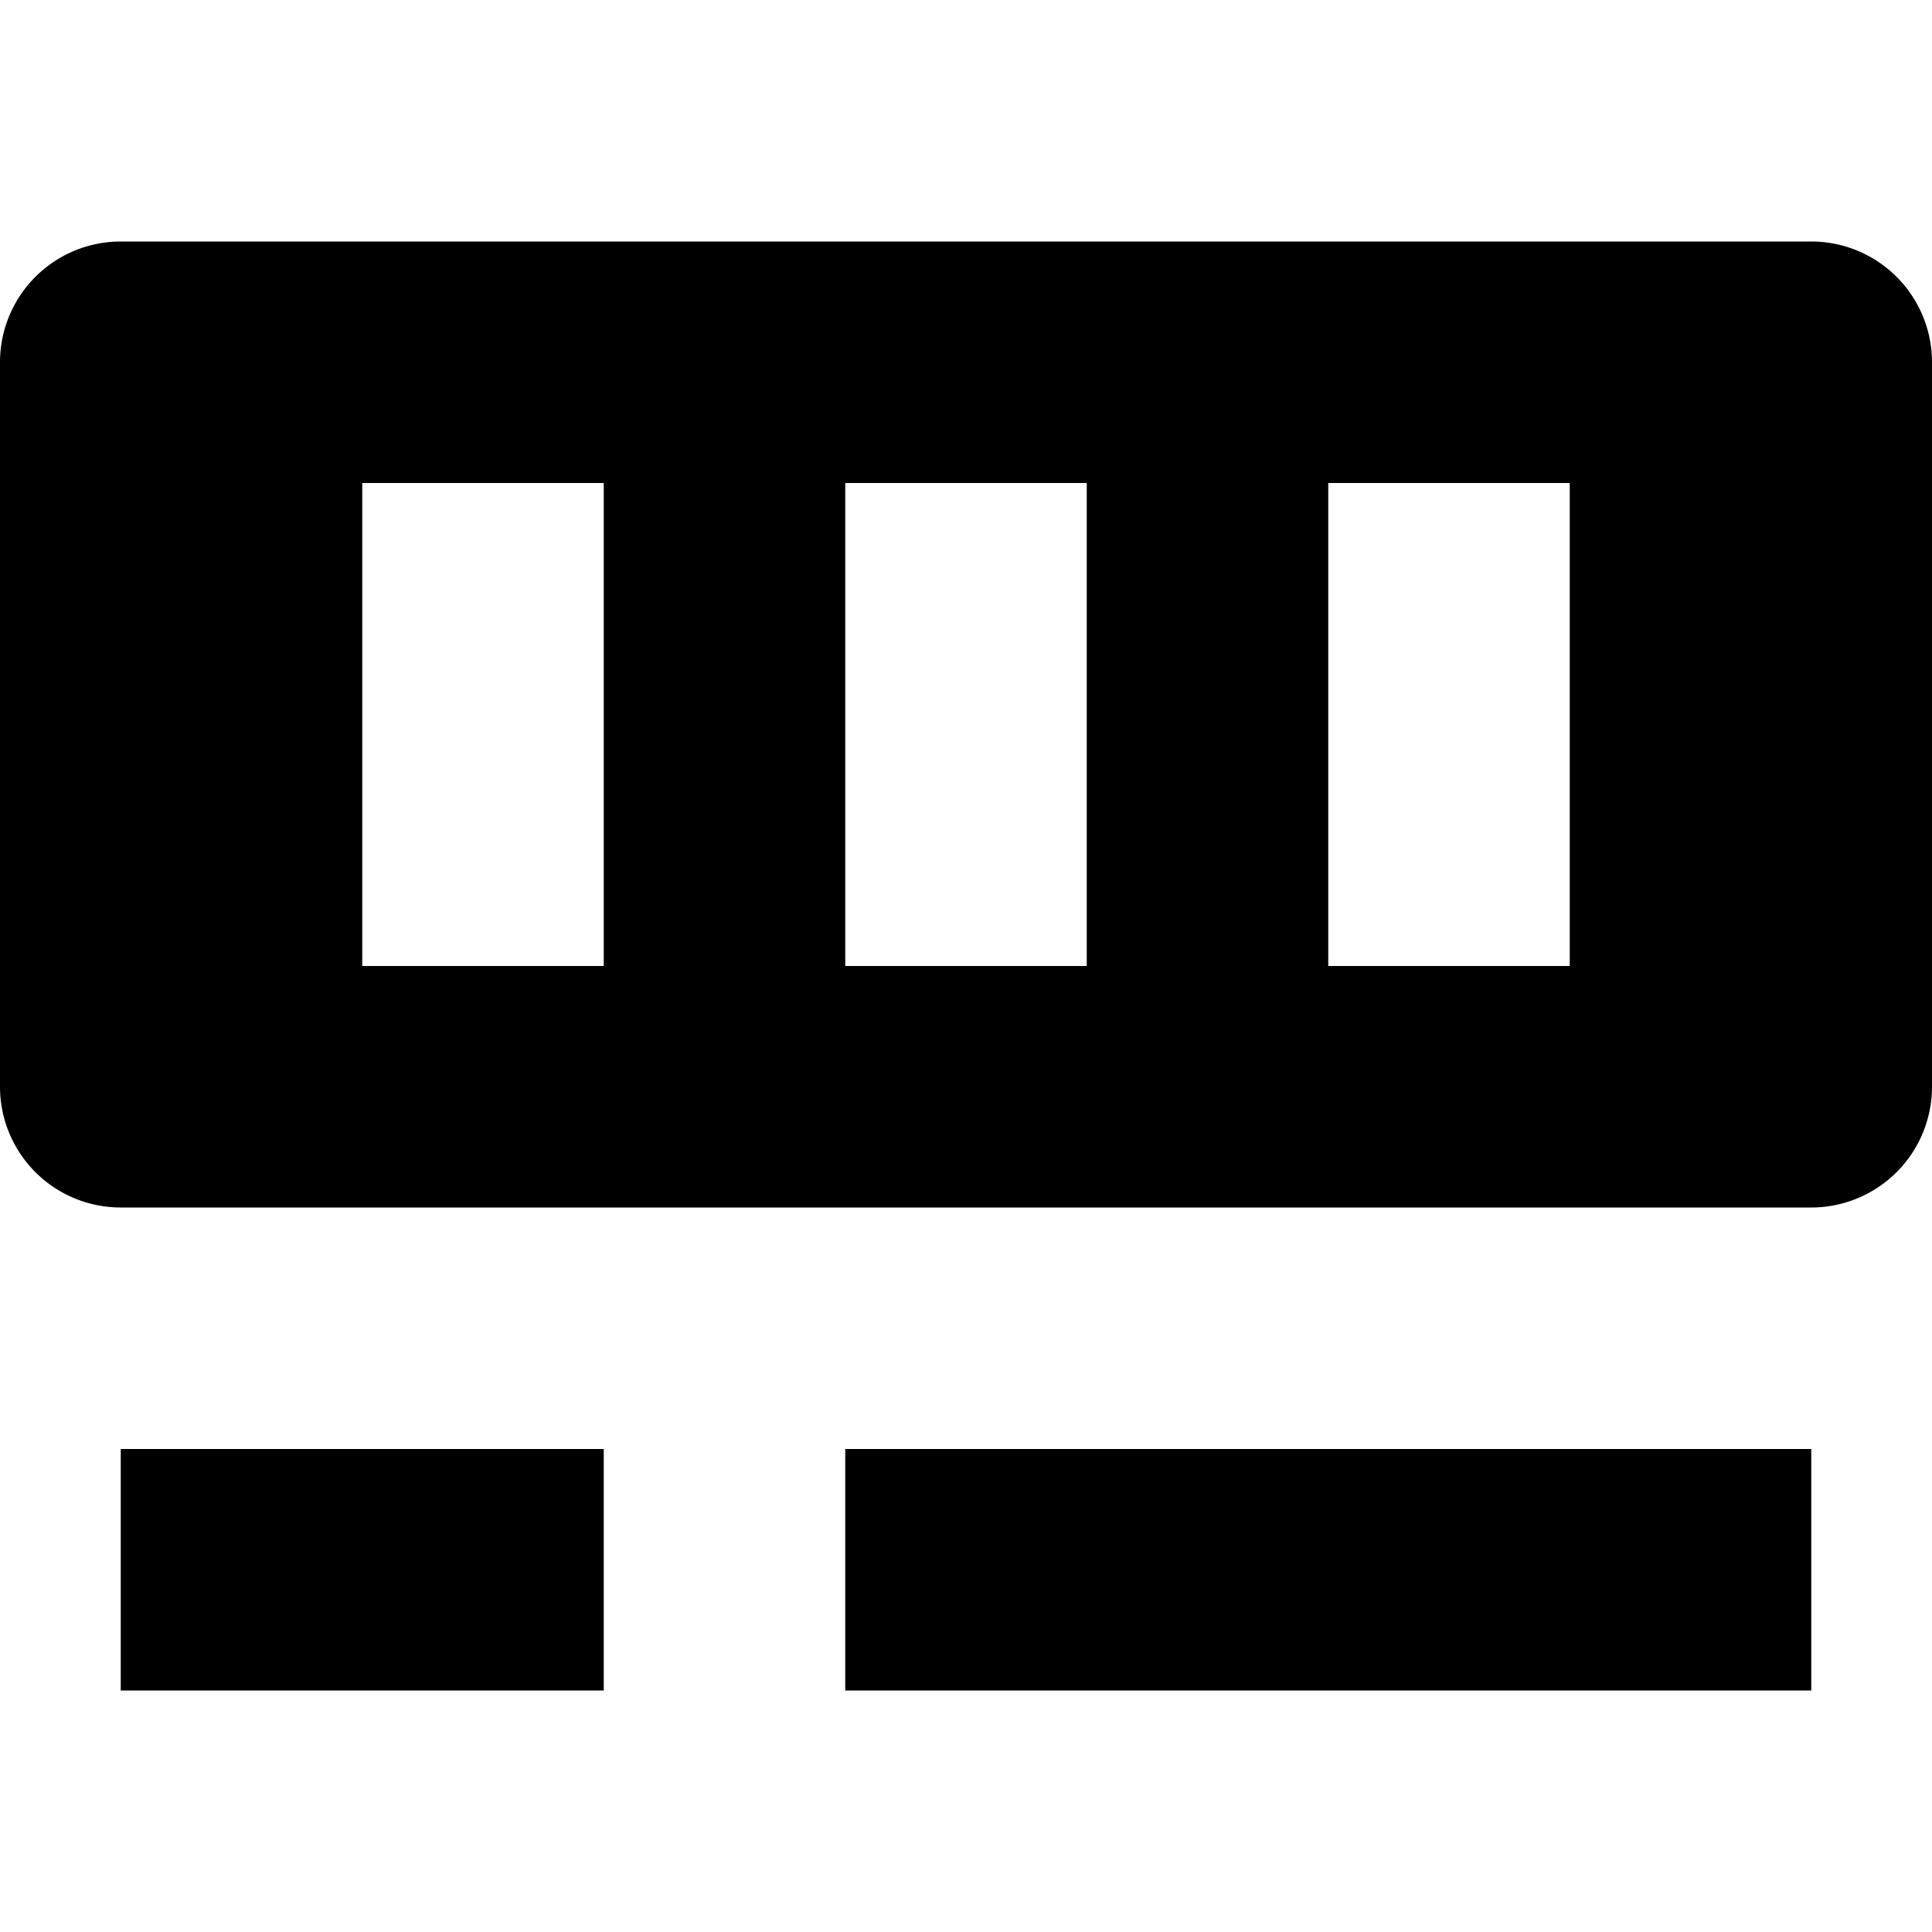 <svg xmlns="http://www.w3.org/2000/svg" height="16" width="16" viewBox="0 0 16 16"><g fill="currentColor" ><rect x="1" y="12" width="4" height="2" fill="currentColor" data-color="color-2"></rect><rect x="7" y="12" width="8" height="2" fill="currentColor" data-color="color-2"></rect><path d="M15,2H1A1,1,0,0,0,0,3V9a1,1,0,0,0,1,1H15a1,1,0,0,0,1-1V3A1,1,0,0,0,15,2ZM5,8H3V4H5ZM9,8H7V4H9Zm4,0H11V4h2Z" fill="currentColor"></path></g></svg>